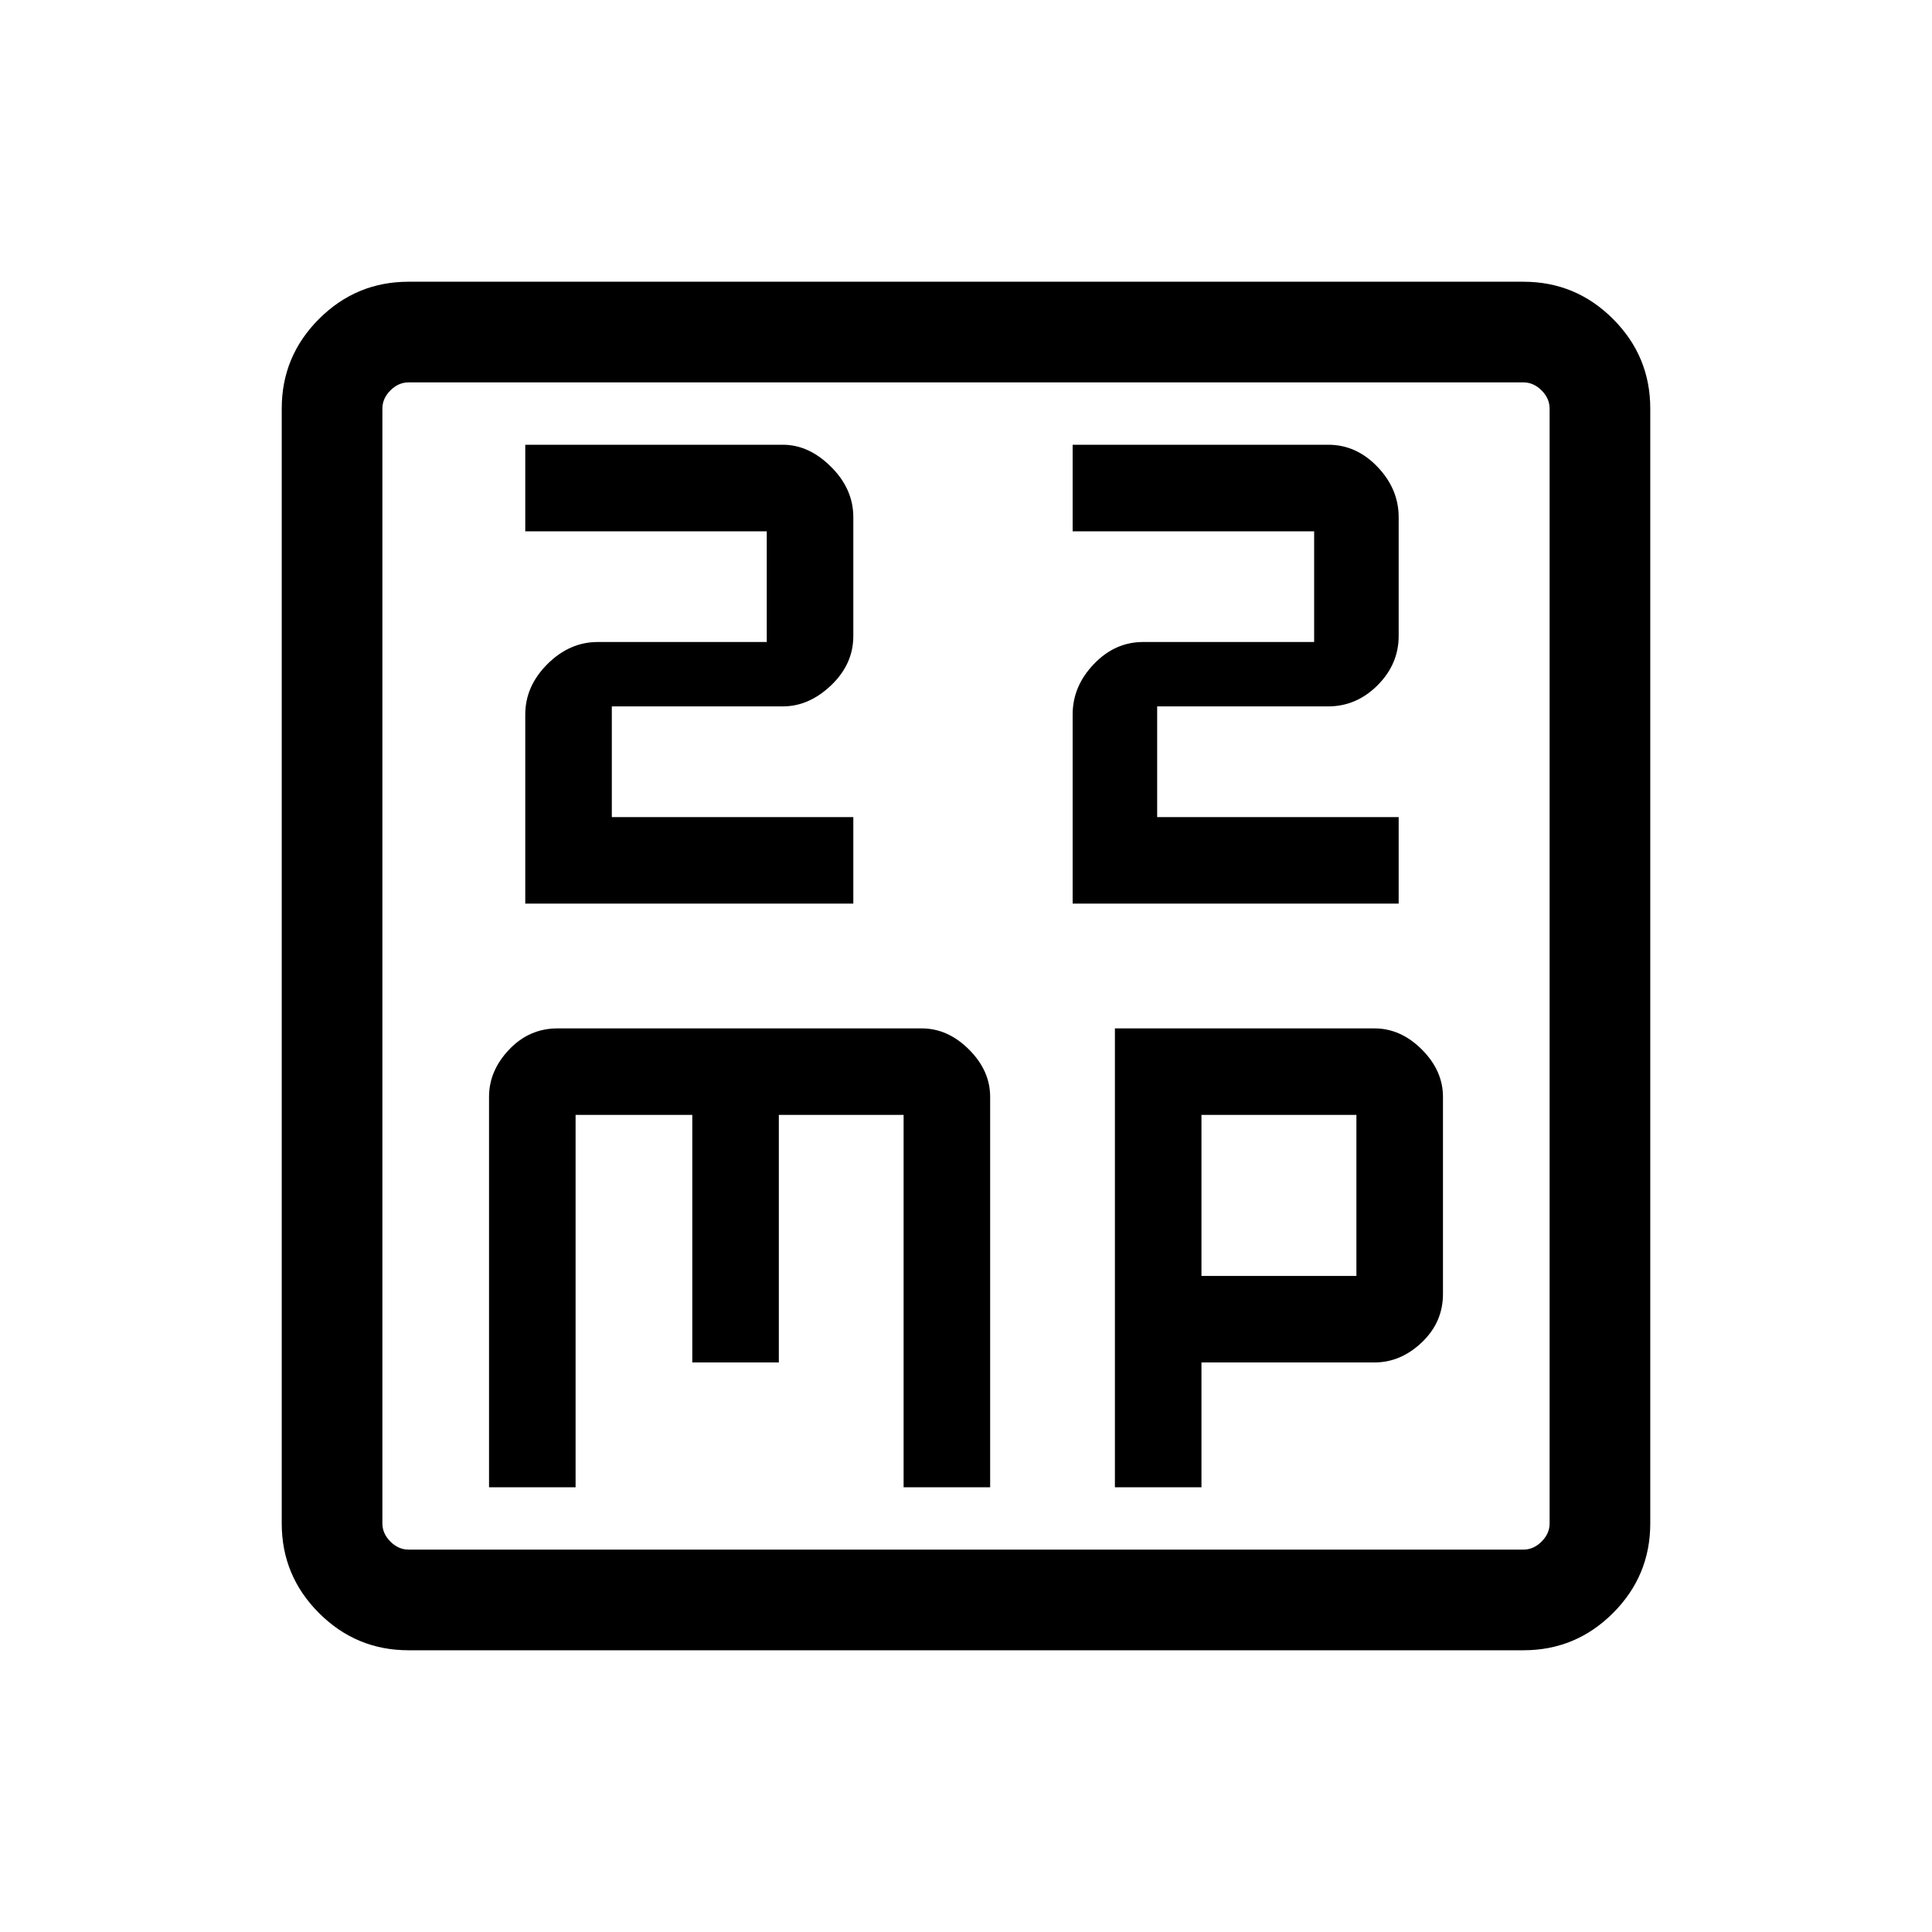<svg xmlns="http://www.w3.org/2000/svg" height="40" width="40"><path d="M10.875 18.708H17.667V16.917H12.667V14.625H16.208Q16.75 14.625 17.208 14.188Q17.667 13.75 17.667 13.167V10.708Q17.667 10.125 17.208 9.667Q16.75 9.208 16.208 9.208H10.875V11H15.875V13.292H12.375Q11.792 13.292 11.333 13.75Q10.875 14.208 10.875 14.792ZM22.208 18.708H28.958V16.917H23.958V14.625H27.5Q28.083 14.625 28.521 14.188Q28.958 13.75 28.958 13.167V10.708Q28.958 10.125 28.521 9.667Q28.083 9.208 27.5 9.208H22.208V11H27.208V13.292H23.667Q23.083 13.292 22.646 13.75Q22.208 14.208 22.208 14.792ZM8.458 34.167Q7.375 34.167 6.604 33.396Q5.833 32.625 5.833 31.542V8.458Q5.833 7.375 6.604 6.604Q7.375 5.833 8.458 5.833H31.542Q32.625 5.833 33.396 6.604Q34.167 7.375 34.167 8.458V31.542Q34.167 32.625 33.396 33.396Q32.625 34.167 31.542 34.167ZM8.458 32.083H31.542Q31.75 32.083 31.917 31.917Q32.083 31.75 32.083 31.542V8.458Q32.083 8.25 31.917 8.083Q31.75 7.917 31.542 7.917H8.458Q8.25 7.917 8.083 8.083Q7.917 8.25 7.917 8.458V31.542Q7.917 31.75 8.083 31.917Q8.25 32.083 8.458 32.083ZM7.917 7.917Q7.917 7.917 7.917 8.063Q7.917 8.208 7.917 8.458V31.542Q7.917 31.792 7.917 31.938Q7.917 32.083 7.917 32.083Q7.917 32.083 7.917 31.938Q7.917 31.792 7.917 31.542V8.458Q7.917 8.208 7.917 8.063Q7.917 7.917 7.917 7.917ZM11.542 21.292Q10.958 21.292 10.542 21.729Q10.125 22.167 10.125 22.708V30.792H11.917V23.083H14.333V28.208H16.125V23.083H18.708V30.792H20.5V22.708Q20.5 22.167 20.062 21.729Q19.625 21.292 19.083 21.292ZM23.083 21.292V30.792H24.875V28.208H28.458Q29 28.208 29.438 27.792Q29.875 27.375 29.875 26.792V22.708Q29.875 22.167 29.438 21.729Q29 21.292 28.458 21.292ZM24.875 23.083H28.083V26.417H24.875Z"/></svg>